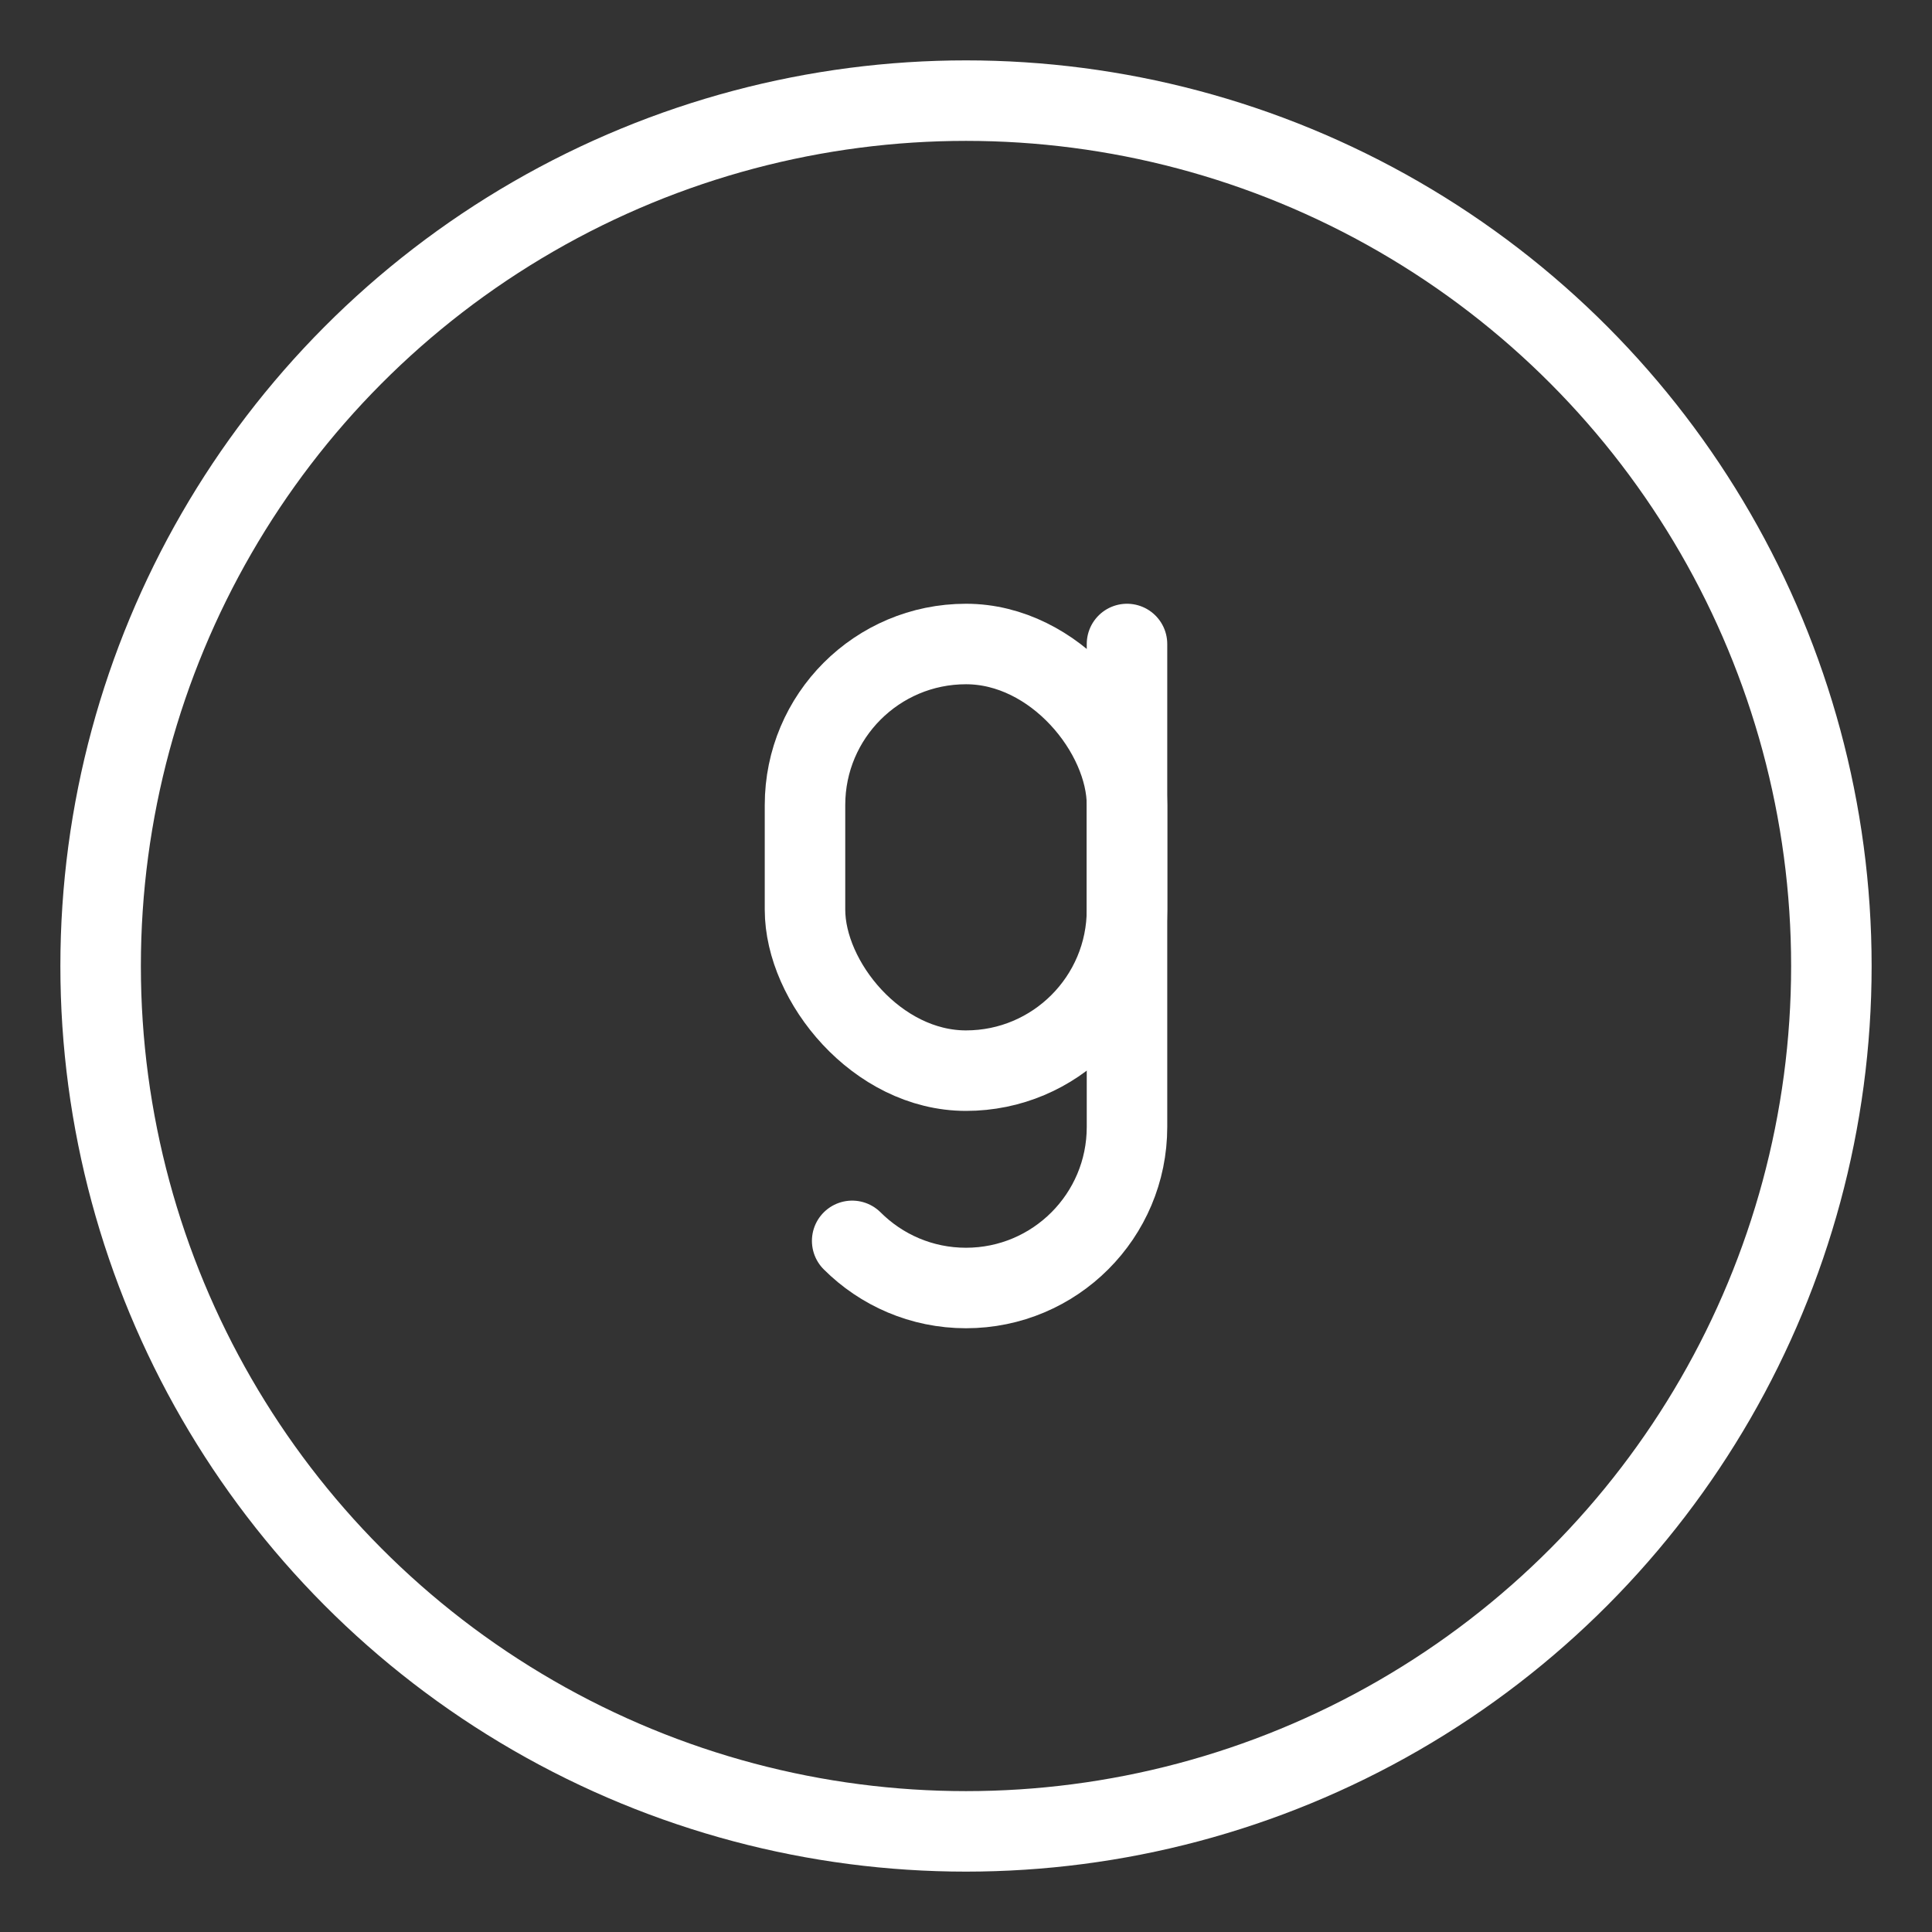 <?xml version="1.0" encoding="UTF-8"?><svg xmlns="http://www.w3.org/2000/svg" viewBox="0 0 48 48"><rect x="0" y="0" width="48" height="48" fill="#333333" stroke="none"/><defs><style>.c{stroke-width:2px;fill:none;stroke:#fff;stroke-linecap:round;stroke-linejoin:round;}</style></defs><g id="a"><circle class="c" cx="24" cy="24" r="21.5"/></g><g id="b"><path class="c" d="M28,16v12c0,2.209-1.791,4-4,4h0c-1.105,0-2.104-.448-2.828-1.171"/><rect class="c" x="20" y="16" width="8" height="10.6" rx="4" ry="4" transform="translate(48 42.6) rotate(180)"/></g></svg>